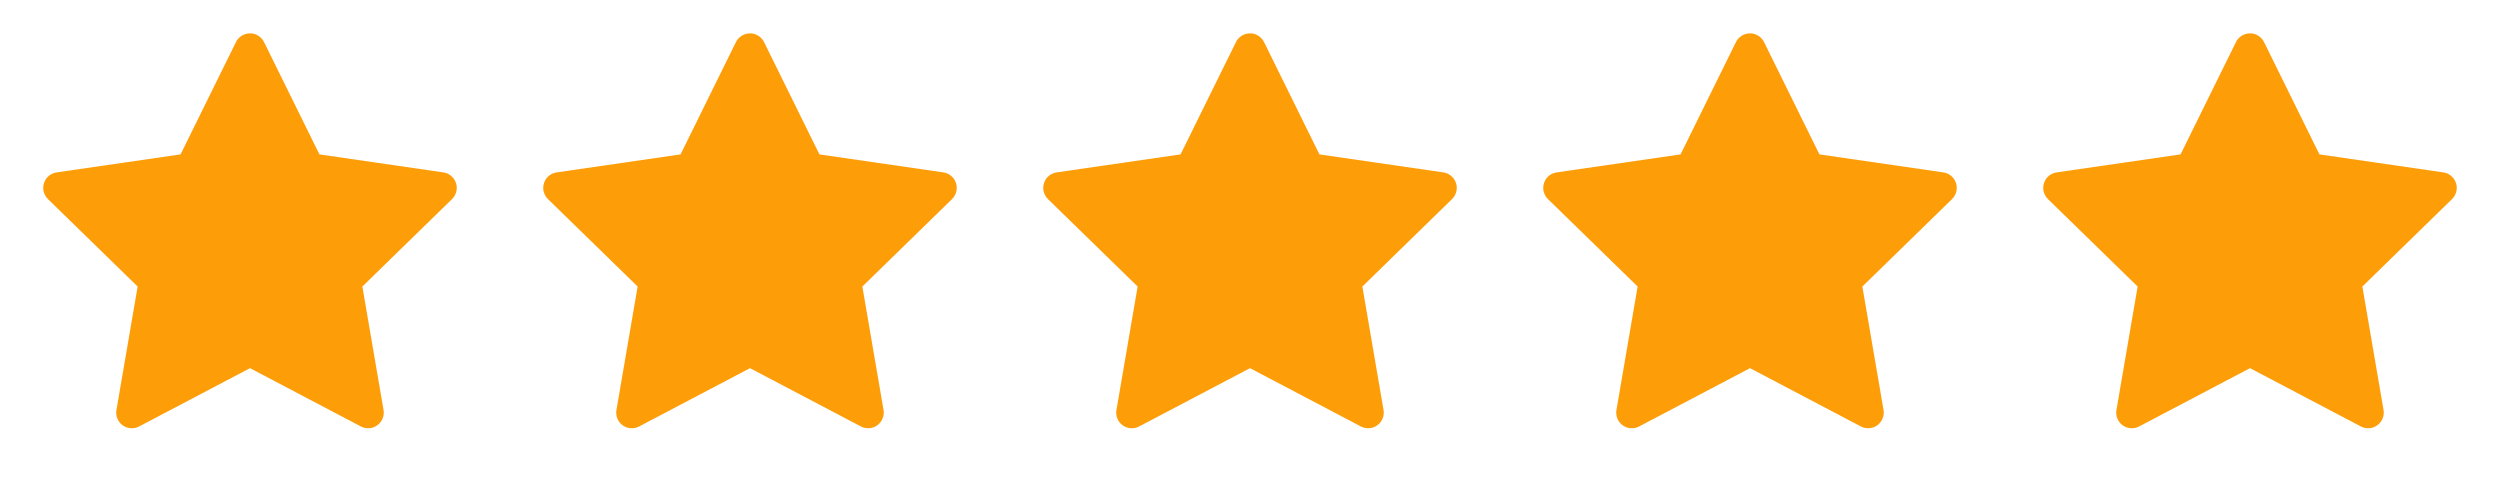 <svg width="205" height="41" viewBox="0 0 205 41" fill="none" xmlns="http://www.w3.org/2000/svg">
<path d="M159.359 14.137L149.193 12.66L144.649 3.447C144.525 3.195 144.32 2.991 144.068 2.867C143.436 2.554 142.667 2.814 142.351 3.447L137.806 12.66L127.64 14.137C127.36 14.178 127.104 14.31 126.907 14.51C126.67 14.754 126.54 15.082 126.544 15.422C126.549 15.762 126.688 16.086 126.931 16.324L134.287 23.495L132.549 33.62C132.508 33.856 132.534 34.098 132.624 34.32C132.714 34.541 132.864 34.733 133.058 34.874C133.251 35.014 133.48 35.098 133.718 35.115C133.957 35.132 134.195 35.081 134.407 34.97L143.5 30.189L152.593 34.97C152.841 35.102 153.129 35.146 153.405 35.098C154.102 34.978 154.57 34.317 154.45 33.62L152.713 23.495L160.068 16.324C160.268 16.128 160.4 15.871 160.44 15.591C160.548 14.89 160.06 14.242 159.359 14.137V14.137Z" fill="#FD9D08"/>
<path d="M118.359 14.137L108.193 12.66L103.649 3.447C103.525 3.195 103.32 2.991 103.068 2.867C102.436 2.554 101.667 2.814 101.351 3.447L96.806 12.66L86.64 14.137C86.36 14.178 86.104 14.31 85.907 14.51C85.67 14.754 85.54 15.082 85.544 15.422C85.549 15.762 85.688 16.086 85.931 16.324L93.287 23.495L91.549 33.62C91.508 33.856 91.534 34.098 91.624 34.32C91.714 34.541 91.864 34.733 92.058 34.874C92.251 35.014 92.48 35.098 92.719 35.115C92.957 35.132 93.195 35.081 93.407 34.97L102.5 30.189L111.593 34.97C111.841 35.102 112.129 35.146 112.405 35.098C113.102 34.978 113.57 34.317 113.45 33.62L111.713 23.495L119.068 16.324C119.268 16.128 119.4 15.871 119.44 15.591C119.548 14.89 119.06 14.242 118.359 14.137V14.137Z" fill="#FD9D08"/>
<path d="M77.359 14.137L67.193 12.66L62.649 3.447C62.525 3.195 62.32 2.991 62.068 2.867C61.436 2.554 60.667 2.814 60.35 3.447L55.806 12.66L45.64 14.137C45.36 14.178 45.104 14.31 44.907 14.51C44.67 14.754 44.54 15.082 44.544 15.422C44.549 15.762 44.688 16.086 44.931 16.324L52.287 23.495L50.549 33.62C50.508 33.856 50.534 34.098 50.624 34.32C50.714 34.541 50.864 34.733 51.058 34.874C51.251 35.014 51.48 35.098 51.718 35.115C51.957 35.132 52.195 35.081 52.407 34.97L61.5 30.189L70.593 34.97C70.841 35.102 71.129 35.146 71.405 35.098C72.102 34.978 72.57 34.317 72.45 33.62L70.713 23.495L78.068 16.324C78.268 16.128 78.4 15.871 78.44 15.591C78.548 14.89 78.06 14.242 77.359 14.137V14.137Z" fill="#FD9D08"/>
<path d="M36.359 14.137L26.193 12.66L21.649 3.447C21.525 3.195 21.32 2.991 21.068 2.867C20.436 2.554 19.667 2.814 19.351 3.447L14.806 12.66L4.64 14.137C4.36 14.178 4.104 14.31 3.907 14.51C3.67 14.754 3.54 15.082 3.544 15.422C3.549 15.762 3.688 16.086 3.931 16.324L11.287 23.495L9.549 33.62C9.508 33.856 9.534 34.098 9.624 34.32C9.714 34.541 9.864 34.733 10.058 34.874C10.251 35.014 10.48 35.098 10.719 35.115C10.957 35.132 11.195 35.081 11.407 34.97L20.5 30.189L29.593 34.97C29.841 35.102 30.129 35.146 30.405 35.098C31.102 34.978 31.57 34.317 31.45 33.62L29.713 23.495L37.068 16.324C37.268 16.128 37.4 15.871 37.44 15.591C37.548 14.89 37.06 14.242 36.359 14.137V14.137Z" fill="#FD9D08"/>
<path d="M200.359 14.137L190.193 12.66L185.649 3.447C185.525 3.195 185.32 2.991 185.068 2.867C184.436 2.554 183.667 2.814 183.351 3.447L178.806 12.66L168.64 14.137C168.36 14.178 168.104 14.31 167.907 14.51C167.67 14.754 167.54 15.082 167.544 15.422C167.549 15.762 167.688 16.086 167.931 16.324L175.287 23.495L173.549 33.62C173.508 33.856 173.534 34.098 173.624 34.32C173.714 34.541 173.864 34.733 174.058 34.874C174.251 35.014 174.48 35.098 174.718 35.115C174.957 35.132 175.195 35.081 175.407 34.97L184.5 30.189L193.593 34.97C193.841 35.102 194.129 35.146 194.405 35.098C195.102 34.978 195.57 34.317 195.45 33.62L193.713 23.495L201.068 16.324C201.268 16.128 201.4 15.871 201.44 15.591C201.548 14.89 201.06 14.242 200.359 14.137V14.137Z" fill="#FD9D08"/>
</svg>
